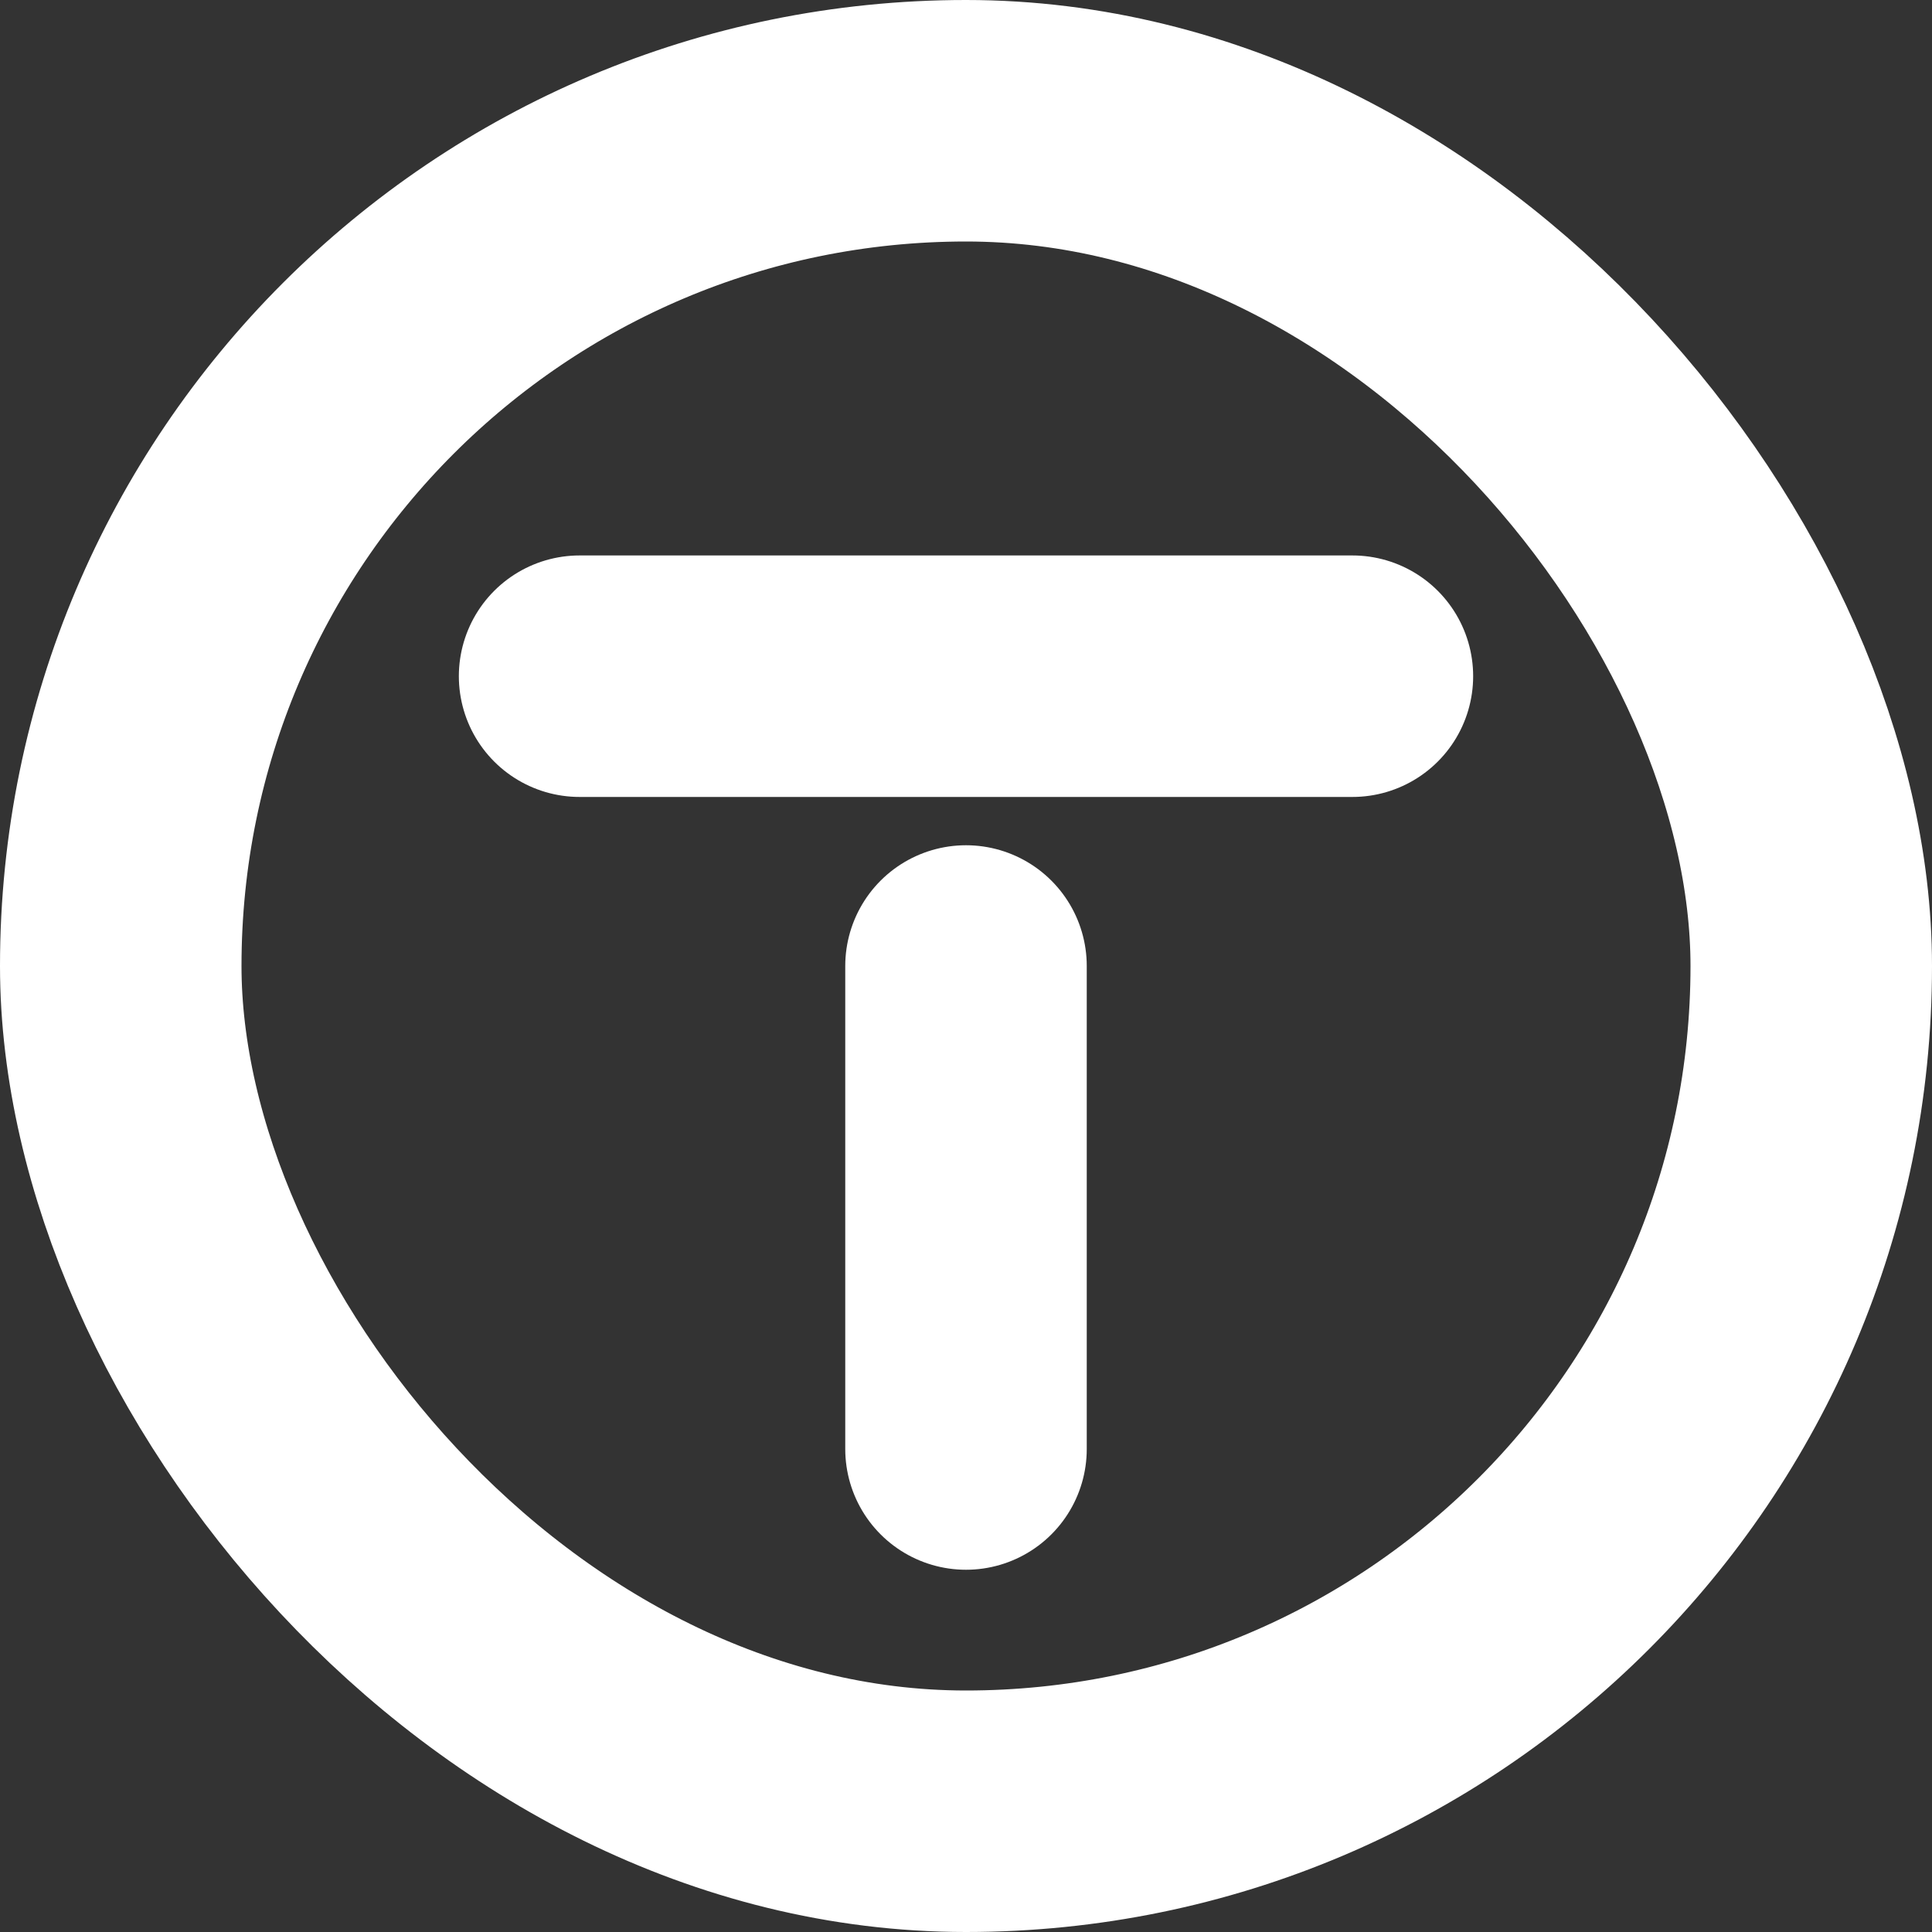 <svg width="16" height="16" viewBox="0 0 16 16" fill="none" xmlns="http://www.w3.org/2000/svg">
<rect x="0" y="0" width="16" height="16" fill="#333333" stroke="none"/>
<path d="M4.8 5.6L11.2 5.6" stroke="white" stroke-width="2" stroke-linecap="round"/>
<path d="M8 12L8 8" stroke="white" stroke-width="2" stroke-linecap="round"/>
<rect x="1" y="1" width="14" height="14" rx="7" stroke="white" stroke-width="2"/>
</svg>
